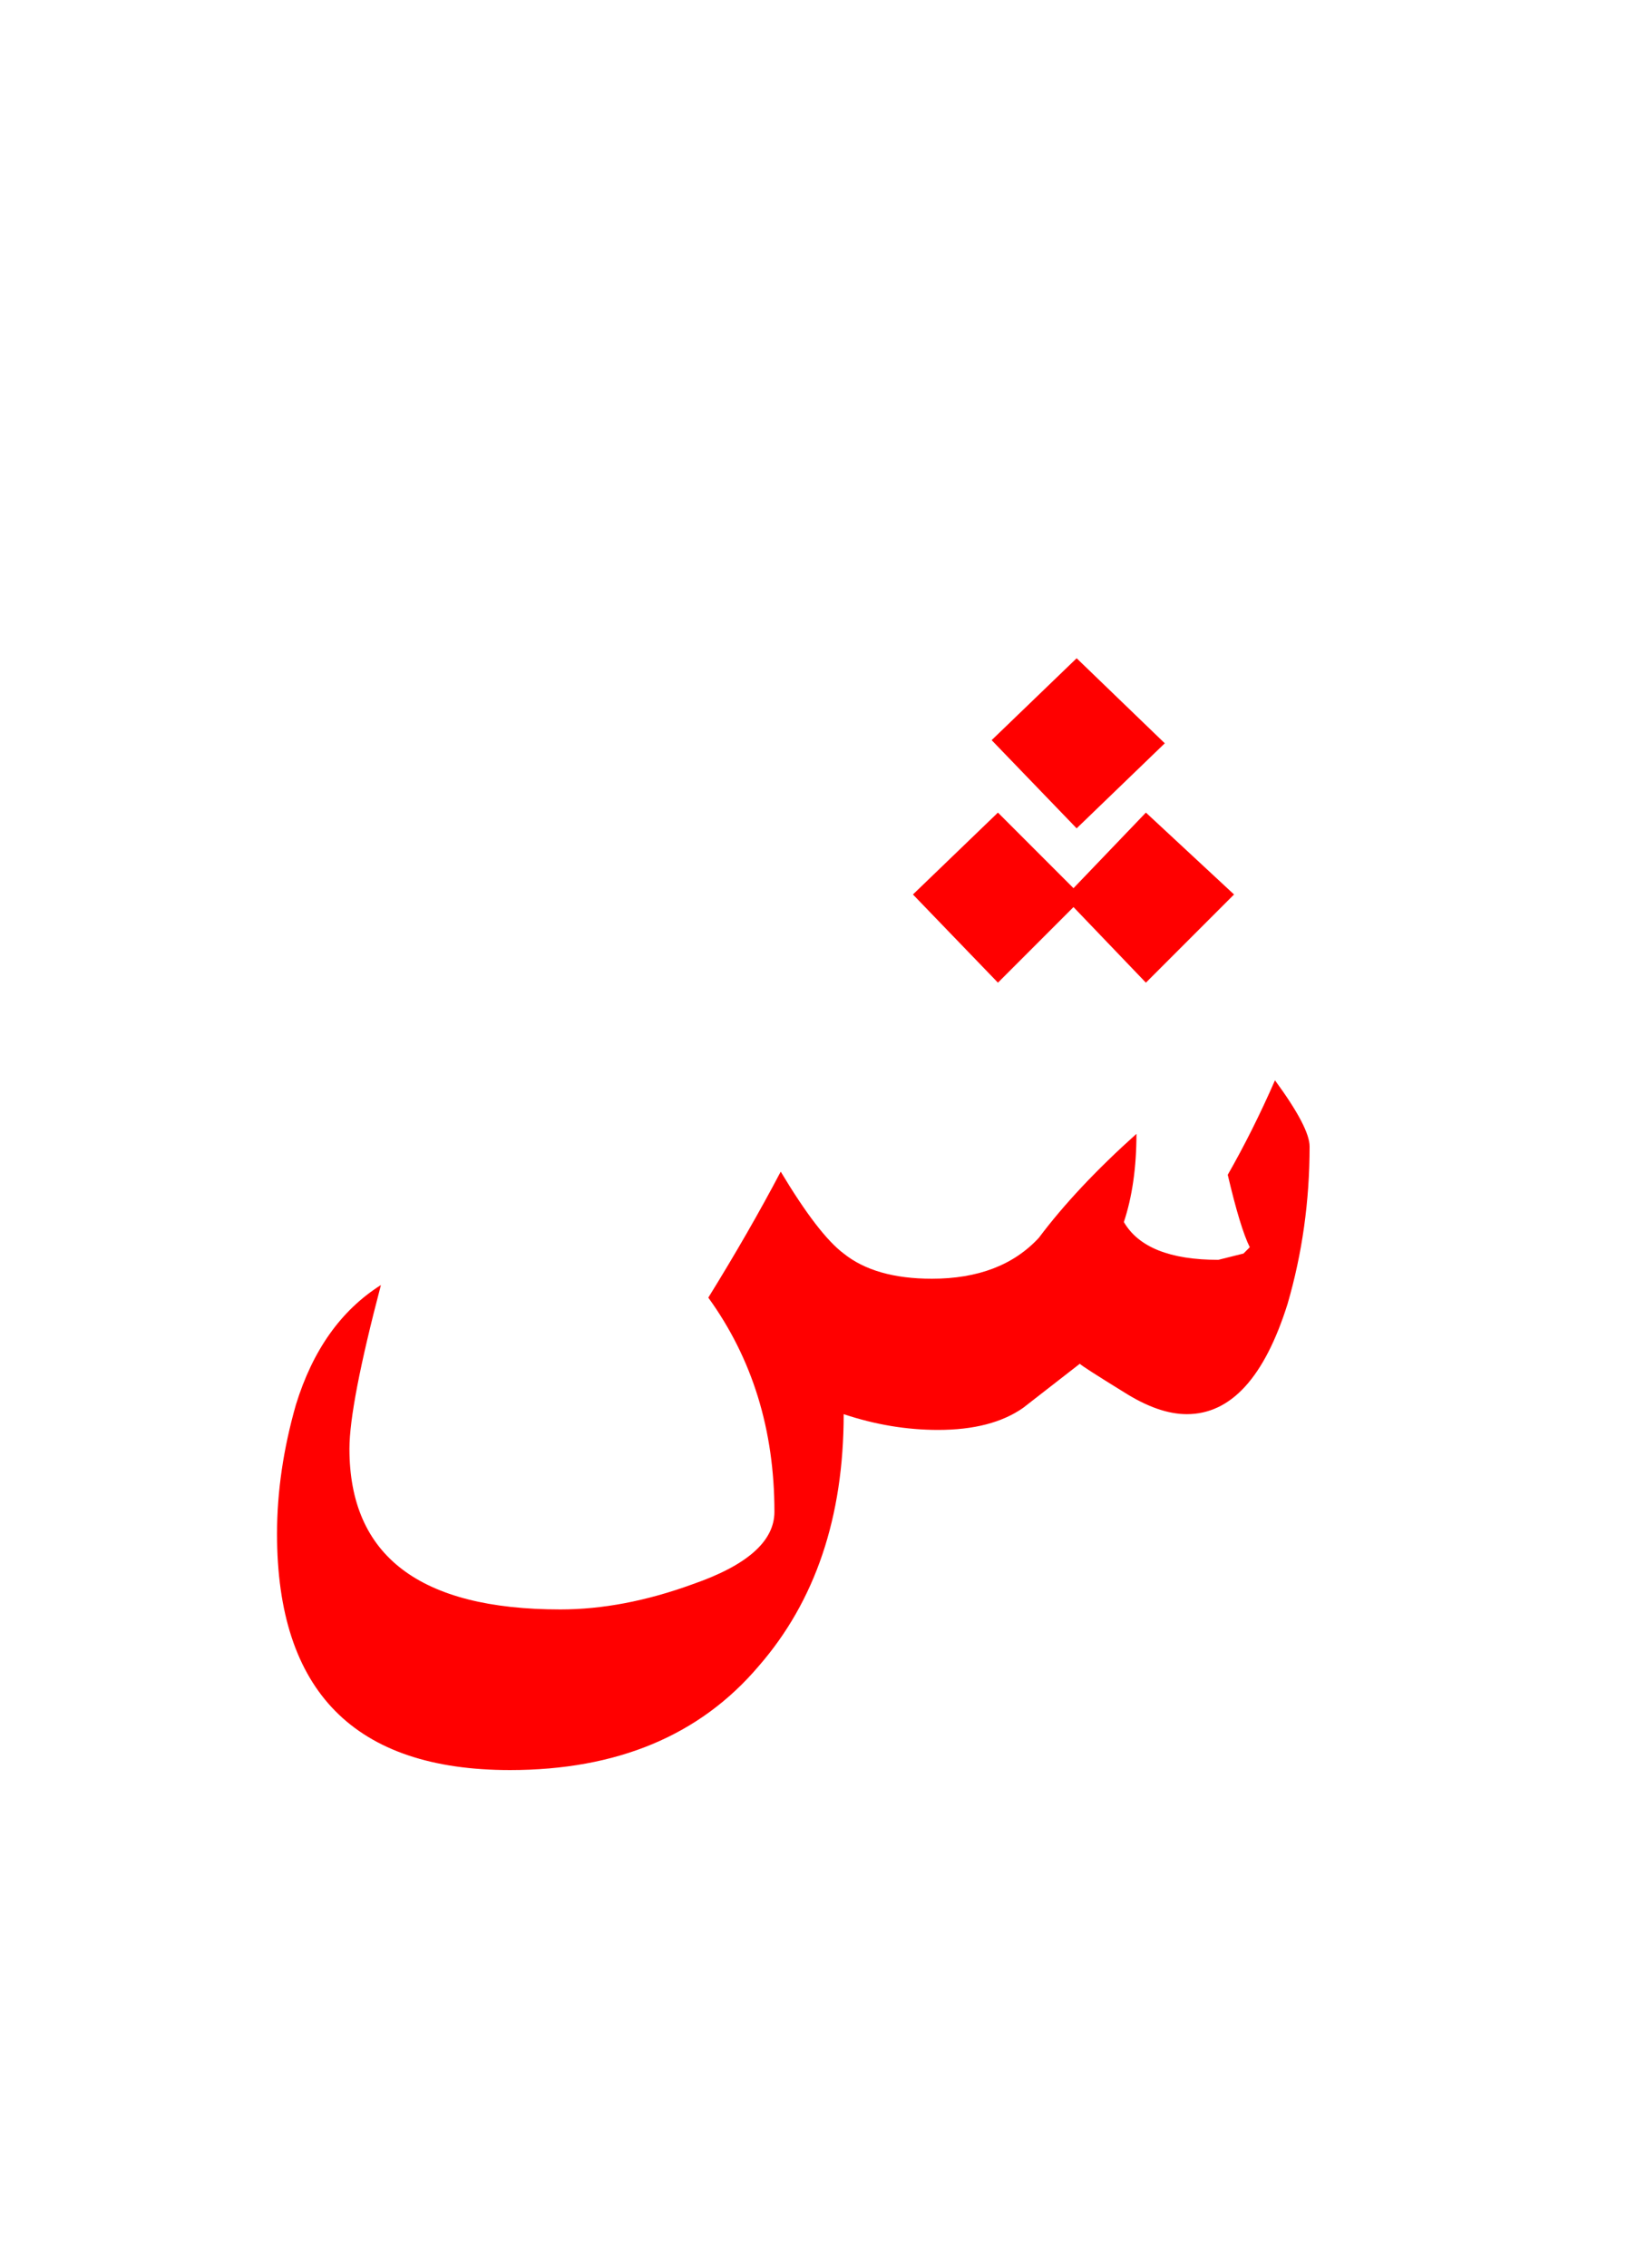 <?xml version="1.0" encoding="UTF-8" standalone="no"?><!DOCTYPE svg PUBLIC "-//W3C//DTD SVG 1.1//EN" "http://www.w3.org/Graphics/SVG/1.1/DTD/svg11.dtd"><svg width="100%" height="100%" viewBox="0 0 26 36" version="1.1" xmlns="http://www.w3.org/2000/svg" xmlns:xlink="http://www.w3.org/1999/xlink" xml:space="preserve" xmlns:serif="http://www.serif.com/" style="fill-rule:evenodd;clip-rule:evenodd;stroke-linejoin:round;stroke-miterlimit:2;"><g><path d="M19.85,19.8l-0.1,0.1l-0.4,0.1c-0.767,-0 -1.267,-0.2 -1.5,-0.6c0.133,-0.4 0.2,-0.867 0.2,-1.4c-0.633,0.567 -1.15,1.117 -1.55,1.65c-0.4,0.433 -0.967,0.65 -1.7,0.65c-0.6,-0 -1.067,-0.133 -1.4,-0.4c-0.267,-0.2 -0.6,-0.633 -1,-1.3c-0.333,0.633 -0.717,1.3 -1.15,2c0.7,0.967 1.05,2.1 1.05,3.4c-0,0.467 -0.433,0.85 -1.3,1.15c-0.733,0.267 -1.433,0.4 -2.1,0.4c-2.233,0 -3.35,-0.85 -3.35,-2.55c-0,-0.467 0.167,-1.333 0.5,-2.6c-0.633,0.4 -1.083,1.033 -1.35,1.9c-0.2,0.7 -0.3,1.383 -0.3,2.05c-0,2.5 1.233,3.75 3.7,3.75c1.7,0 3.017,-0.55 3.95,-1.65c0.9,-1.033 1.35,-2.367 1.35,-4c0.5,0.167 1,0.25 1.5,0.25c0.567,0 1.017,-0.117 1.35,-0.35c0.3,-0.233 0.6,-0.467 0.9,-0.7c0.033,0.033 0.267,0.183 0.7,0.45c0.367,0.233 0.7,0.35 1,0.35c0.7,0 1.233,-0.583 1.6,-1.75c0.233,-0.8 0.35,-1.633 0.35,-2.5c-0,-0.2 -0.183,-0.55 -0.55,-1.05c-0.233,0.533 -0.483,1.033 -0.75,1.5c0.133,0.567 0.25,0.95 0.35,1.15Z" style="fill:#f00;"/><path d="M18.2,12.9l-1.15,1.2l-1.2,-1.2l-1.35,1.3l1.35,1.4l1.2,-1.2l1.15,1.2l1.4,-1.4l-1.4,-1.3Z" style="fill:#f00;"/><path d="M17.1,10.45l-1.35,1.3l1.35,1.4l1.4,-1.35l-1.4,-1.35Z" style="fill:#f00;"/></g></svg>